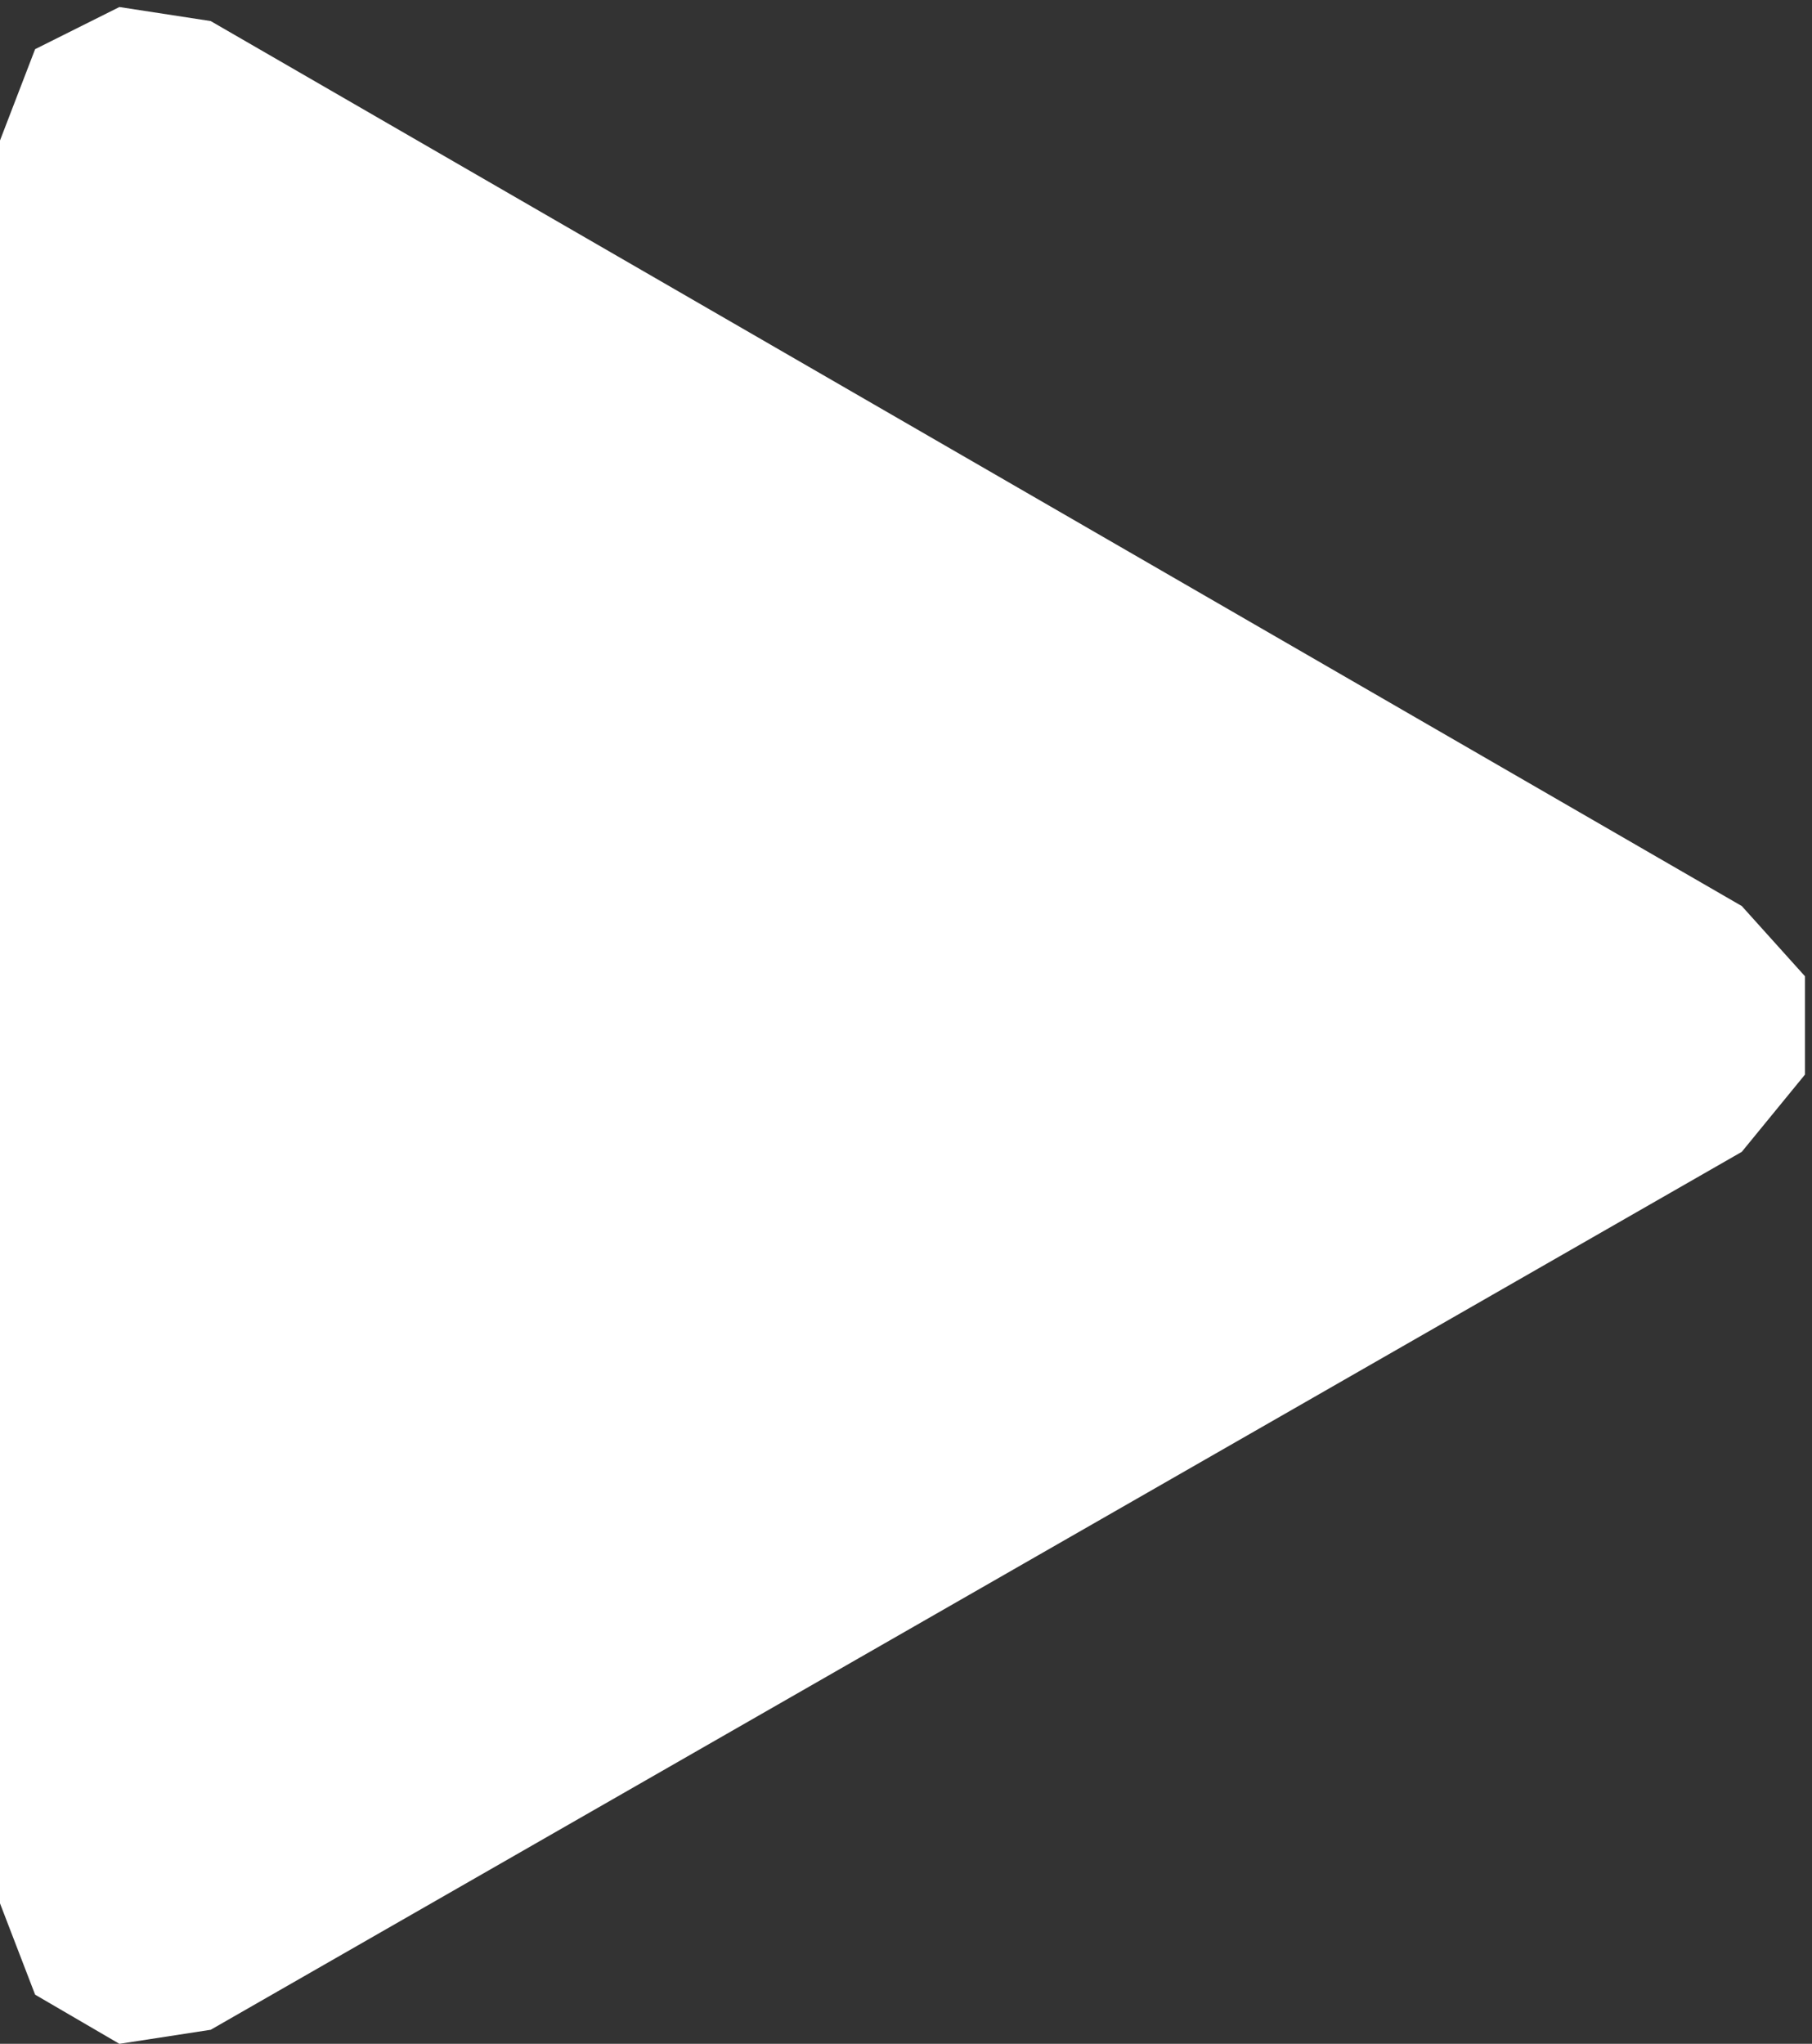 <?xml version="1.0" encoding="UTF-8" standalone="no"?>
<svg xmlns:ffdec="https://www.free-decompiler.com/flash" xmlns:xlink="http://www.w3.org/1999/xlink" ffdec:objectType="shape" height="14.55px" width="12.9px" xmlns="http://www.w3.org/2000/svg">
  <rect width="100%" height="100%" fill="#333333" stroke="none"/>
  <g transform="matrix(1.0, 0.0, 0.0, 1.0, -104.2, -8.2)">
    <path d="M104.2 9.2 L104.45 8.55 105.05 8.25 105.7 8.35 116.6 14.65 117.05 15.15 117.05 15.85 116.6 16.4 105.7 22.65 105.05 22.75 104.45 22.4 104.2 21.75 104.2 9.2" fill="#ffffff" fill-rule="evenodd" stroke="none"/>
  </g>
</svg>
